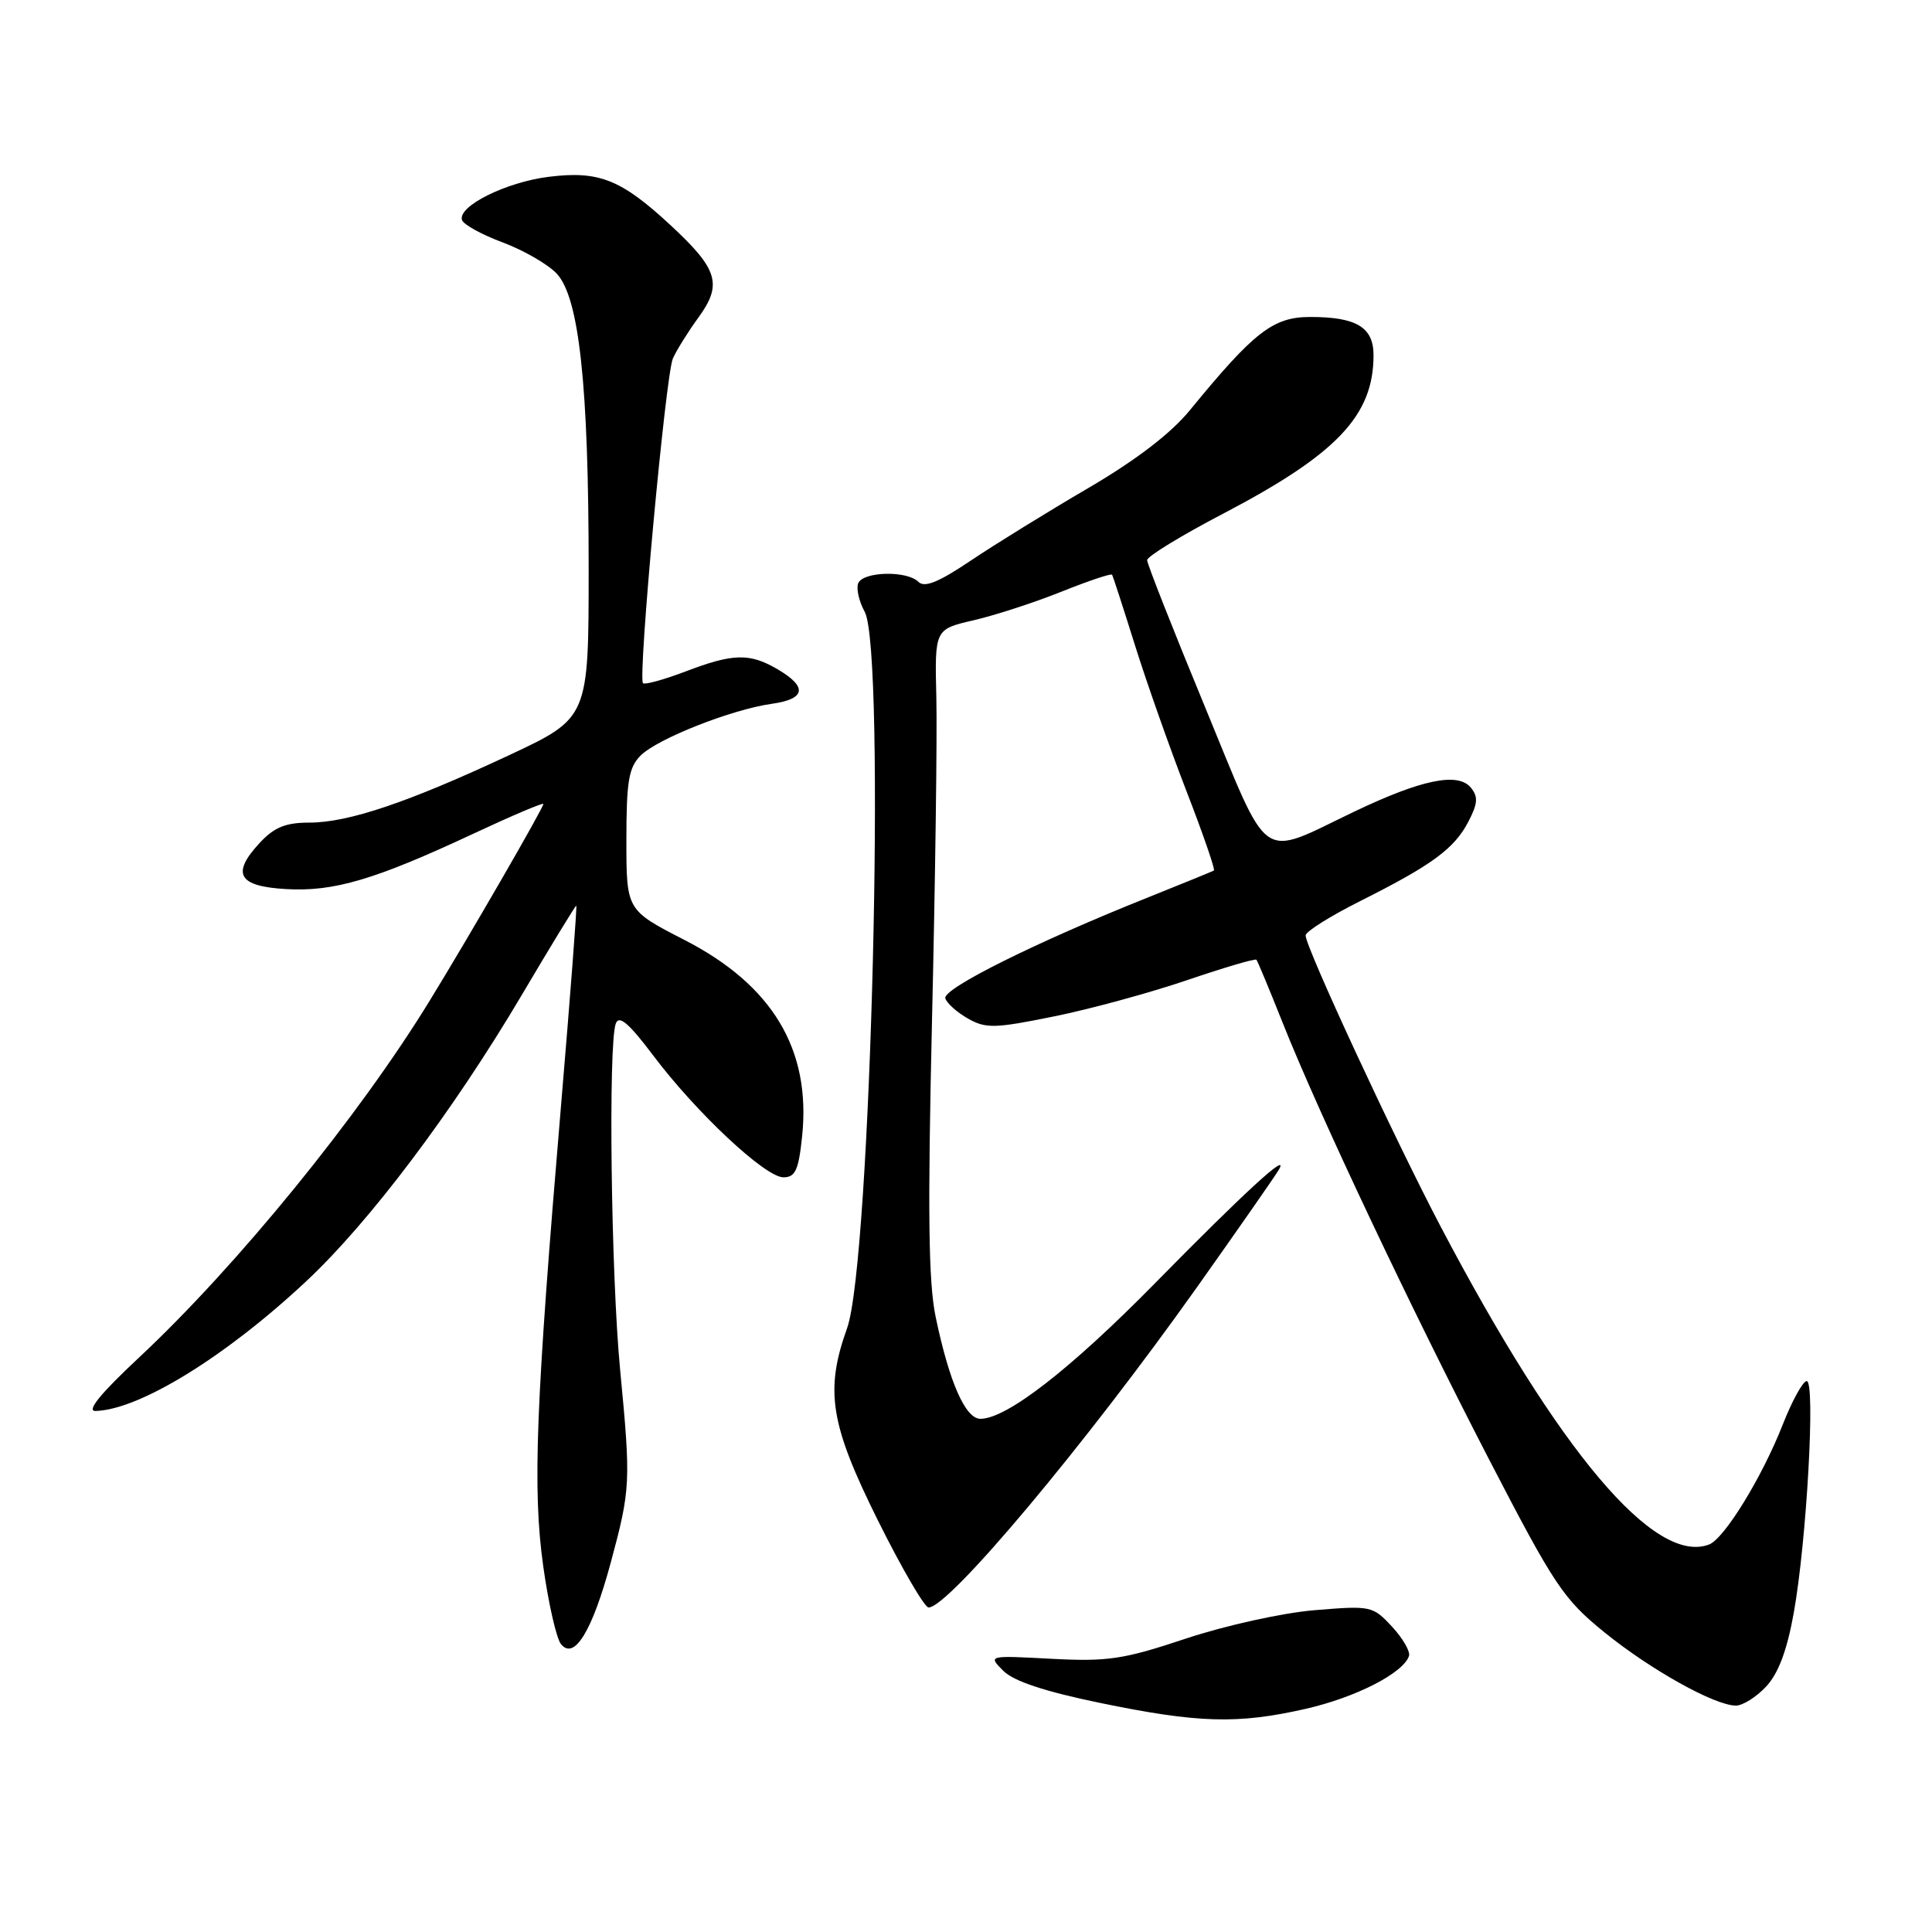 <?xml version="1.0" encoding="UTF-8" standalone="no"?>
<!DOCTYPE svg PUBLIC "-//W3C//DTD SVG 1.1//EN" "http://www.w3.org/Graphics/SVG/1.1/DTD/svg11.dtd" >
<svg xmlns="http://www.w3.org/2000/svg" xmlns:xlink="http://www.w3.org/1999/xlink" version="1.1" viewBox="0 0 256 256">
 <g >
 <path fill="currentColor"
d=" M 173.01 226.43 C 179.64 224.92 185.96 221.69 186.70 219.42 C 186.89 218.83 185.88 217.08 184.44 215.53 C 181.90 212.79 181.66 212.74 174.17 213.36 C 169.90 213.72 162.35 215.39 157.14 217.12 C 148.86 219.88 146.80 220.19 139.34 219.80 C 130.91 219.35 130.91 219.35 132.94 221.39 C 134.32 222.77 138.43 224.13 145.74 225.64 C 158.77 228.33 163.99 228.48 173.01 226.43 Z  M 234.02 223.48 C 235.64 221.75 236.79 218.70 237.68 213.73 C 239.39 204.23 240.58 183.00 239.40 183.00 C 238.90 183.00 237.47 185.59 236.23 188.75 C 233.50 195.71 228.49 203.88 226.47 204.65 C 219.27 207.41 206.61 192.42 190.88 162.50 C 184.74 150.81 173.00 125.51 173.00 123.95 C 173.00 123.44 176.26 121.39 180.25 119.39 C 189.81 114.59 192.71 112.45 194.58 108.85 C 195.83 106.44 195.88 105.56 194.88 104.35 C 193.17 102.30 188.34 103.30 179.50 107.52 C 166.66 113.65 168.42 114.88 159.65 93.63 C 155.44 83.44 152.00 74.71 152.00 74.22 C 152.00 73.73 156.54 70.95 162.10 68.05 C 177.15 60.17 182.00 55.06 182.00 47.07 C 182.00 43.36 179.74 42.00 173.61 42.00 C 168.70 42.00 166.18 43.95 157.67 54.35 C 155.14 57.44 150.54 60.96 144.17 64.69 C 138.85 67.80 131.87 72.11 128.65 74.27 C 124.39 77.14 122.51 77.91 121.70 77.10 C 120.17 75.57 114.32 75.72 113.71 77.30 C 113.44 78.02 113.83 79.70 114.57 81.05 C 117.41 86.17 115.42 167.15 112.24 176.00 C 109.28 184.27 109.99 188.72 116.34 201.49 C 119.49 207.82 122.51 213.00 123.04 213.00 C 125.73 213.00 143.81 191.42 158.65 170.50 C 164.11 162.80 168.97 155.82 169.45 155.00 C 170.94 152.43 164.96 157.91 153.00 170.08 C 141.83 181.44 133.38 188.00 129.91 188.00 C 127.92 188.00 125.78 183.14 123.98 174.50 C 123.02 169.93 122.91 160.53 123.50 135.00 C 123.93 116.57 124.19 97.42 124.07 92.44 C 123.85 83.38 123.85 83.38 129.01 82.19 C 131.85 81.53 137.09 79.83 140.65 78.40 C 144.22 76.97 147.24 75.96 147.36 76.15 C 147.47 76.34 148.84 80.55 150.39 85.50 C 151.94 90.45 155.01 99.14 157.21 104.82 C 159.41 110.49 161.04 115.23 160.85 115.35 C 160.66 115.46 156.74 117.06 152.15 118.90 C 137.25 124.85 124.84 131.03 125.26 132.29 C 125.48 132.96 126.84 134.17 128.29 134.98 C 130.64 136.31 131.86 136.27 139.71 134.67 C 144.54 133.69 152.48 131.52 157.34 129.86 C 162.20 128.21 166.31 126.99 166.48 127.17 C 166.64 127.35 168.20 131.10 169.95 135.50 C 174.77 147.62 186.96 173.39 197.37 193.50 C 205.96 210.08 207.16 211.88 212.58 216.28 C 218.72 221.26 227.22 226.00 230.02 226.00 C 230.92 226.00 232.72 224.87 234.02 223.48 Z  M 80.92 207.08 C 83.56 197.29 83.60 196.44 82.17 181.50 C 80.96 168.88 80.58 138.26 81.60 135.61 C 82.03 134.47 83.34 135.59 86.51 139.80 C 92.23 147.41 101.40 156.00 103.80 156.00 C 105.39 156.00 105.82 155.06 106.29 150.52 C 107.47 139.06 102.35 130.53 90.70 124.55 C 83.00 120.60 83.00 120.60 83.00 111.30 C 83.00 103.52 83.31 101.69 84.89 100.11 C 87.12 97.88 96.94 94.01 102.25 93.26 C 106.74 92.63 107.04 91.05 103.10 88.72 C 99.36 86.51 97.19 86.55 90.82 88.98 C 87.96 90.06 85.43 90.76 85.20 90.53 C 84.50 89.84 88.20 49.66 89.16 47.50 C 89.65 46.40 91.17 43.96 92.54 42.08 C 95.75 37.67 95.16 35.68 88.84 29.83 C 82.29 23.76 79.36 22.60 72.70 23.43 C 67.02 24.14 60.61 27.34 61.22 29.16 C 61.42 29.76 63.85 31.10 66.63 32.13 C 69.40 33.17 72.61 35.02 73.77 36.26 C 76.74 39.42 78.00 51.05 78.00 75.29 C 78.00 95.13 78.00 95.13 67.43 100.08 C 54.07 106.33 46.16 109.00 40.98 109.00 C 37.84 109.00 36.33 109.62 34.41 111.69 C 30.61 115.79 31.56 117.45 37.93 117.81 C 44.26 118.17 49.69 116.56 62.70 110.48 C 67.81 108.09 72.00 106.31 72.00 106.53 C 72.00 107.05 62.33 123.80 56.96 132.56 C 47.59 147.87 31.36 167.80 18.39 179.91 C 13.33 184.64 11.41 186.99 12.65 186.96 C 18.44 186.82 29.89 179.78 40.58 169.77 C 48.95 161.95 60.00 147.27 69.05 131.99 C 72.95 125.39 76.24 120.00 76.36 120.00 C 76.48 120.00 75.58 131.81 74.36 146.25 C 70.98 186.24 70.55 197.29 71.98 207.53 C 72.67 212.46 73.73 217.11 74.33 217.85 C 76.09 220.04 78.47 216.14 80.92 207.08 Z "/>
</g>
</svg>